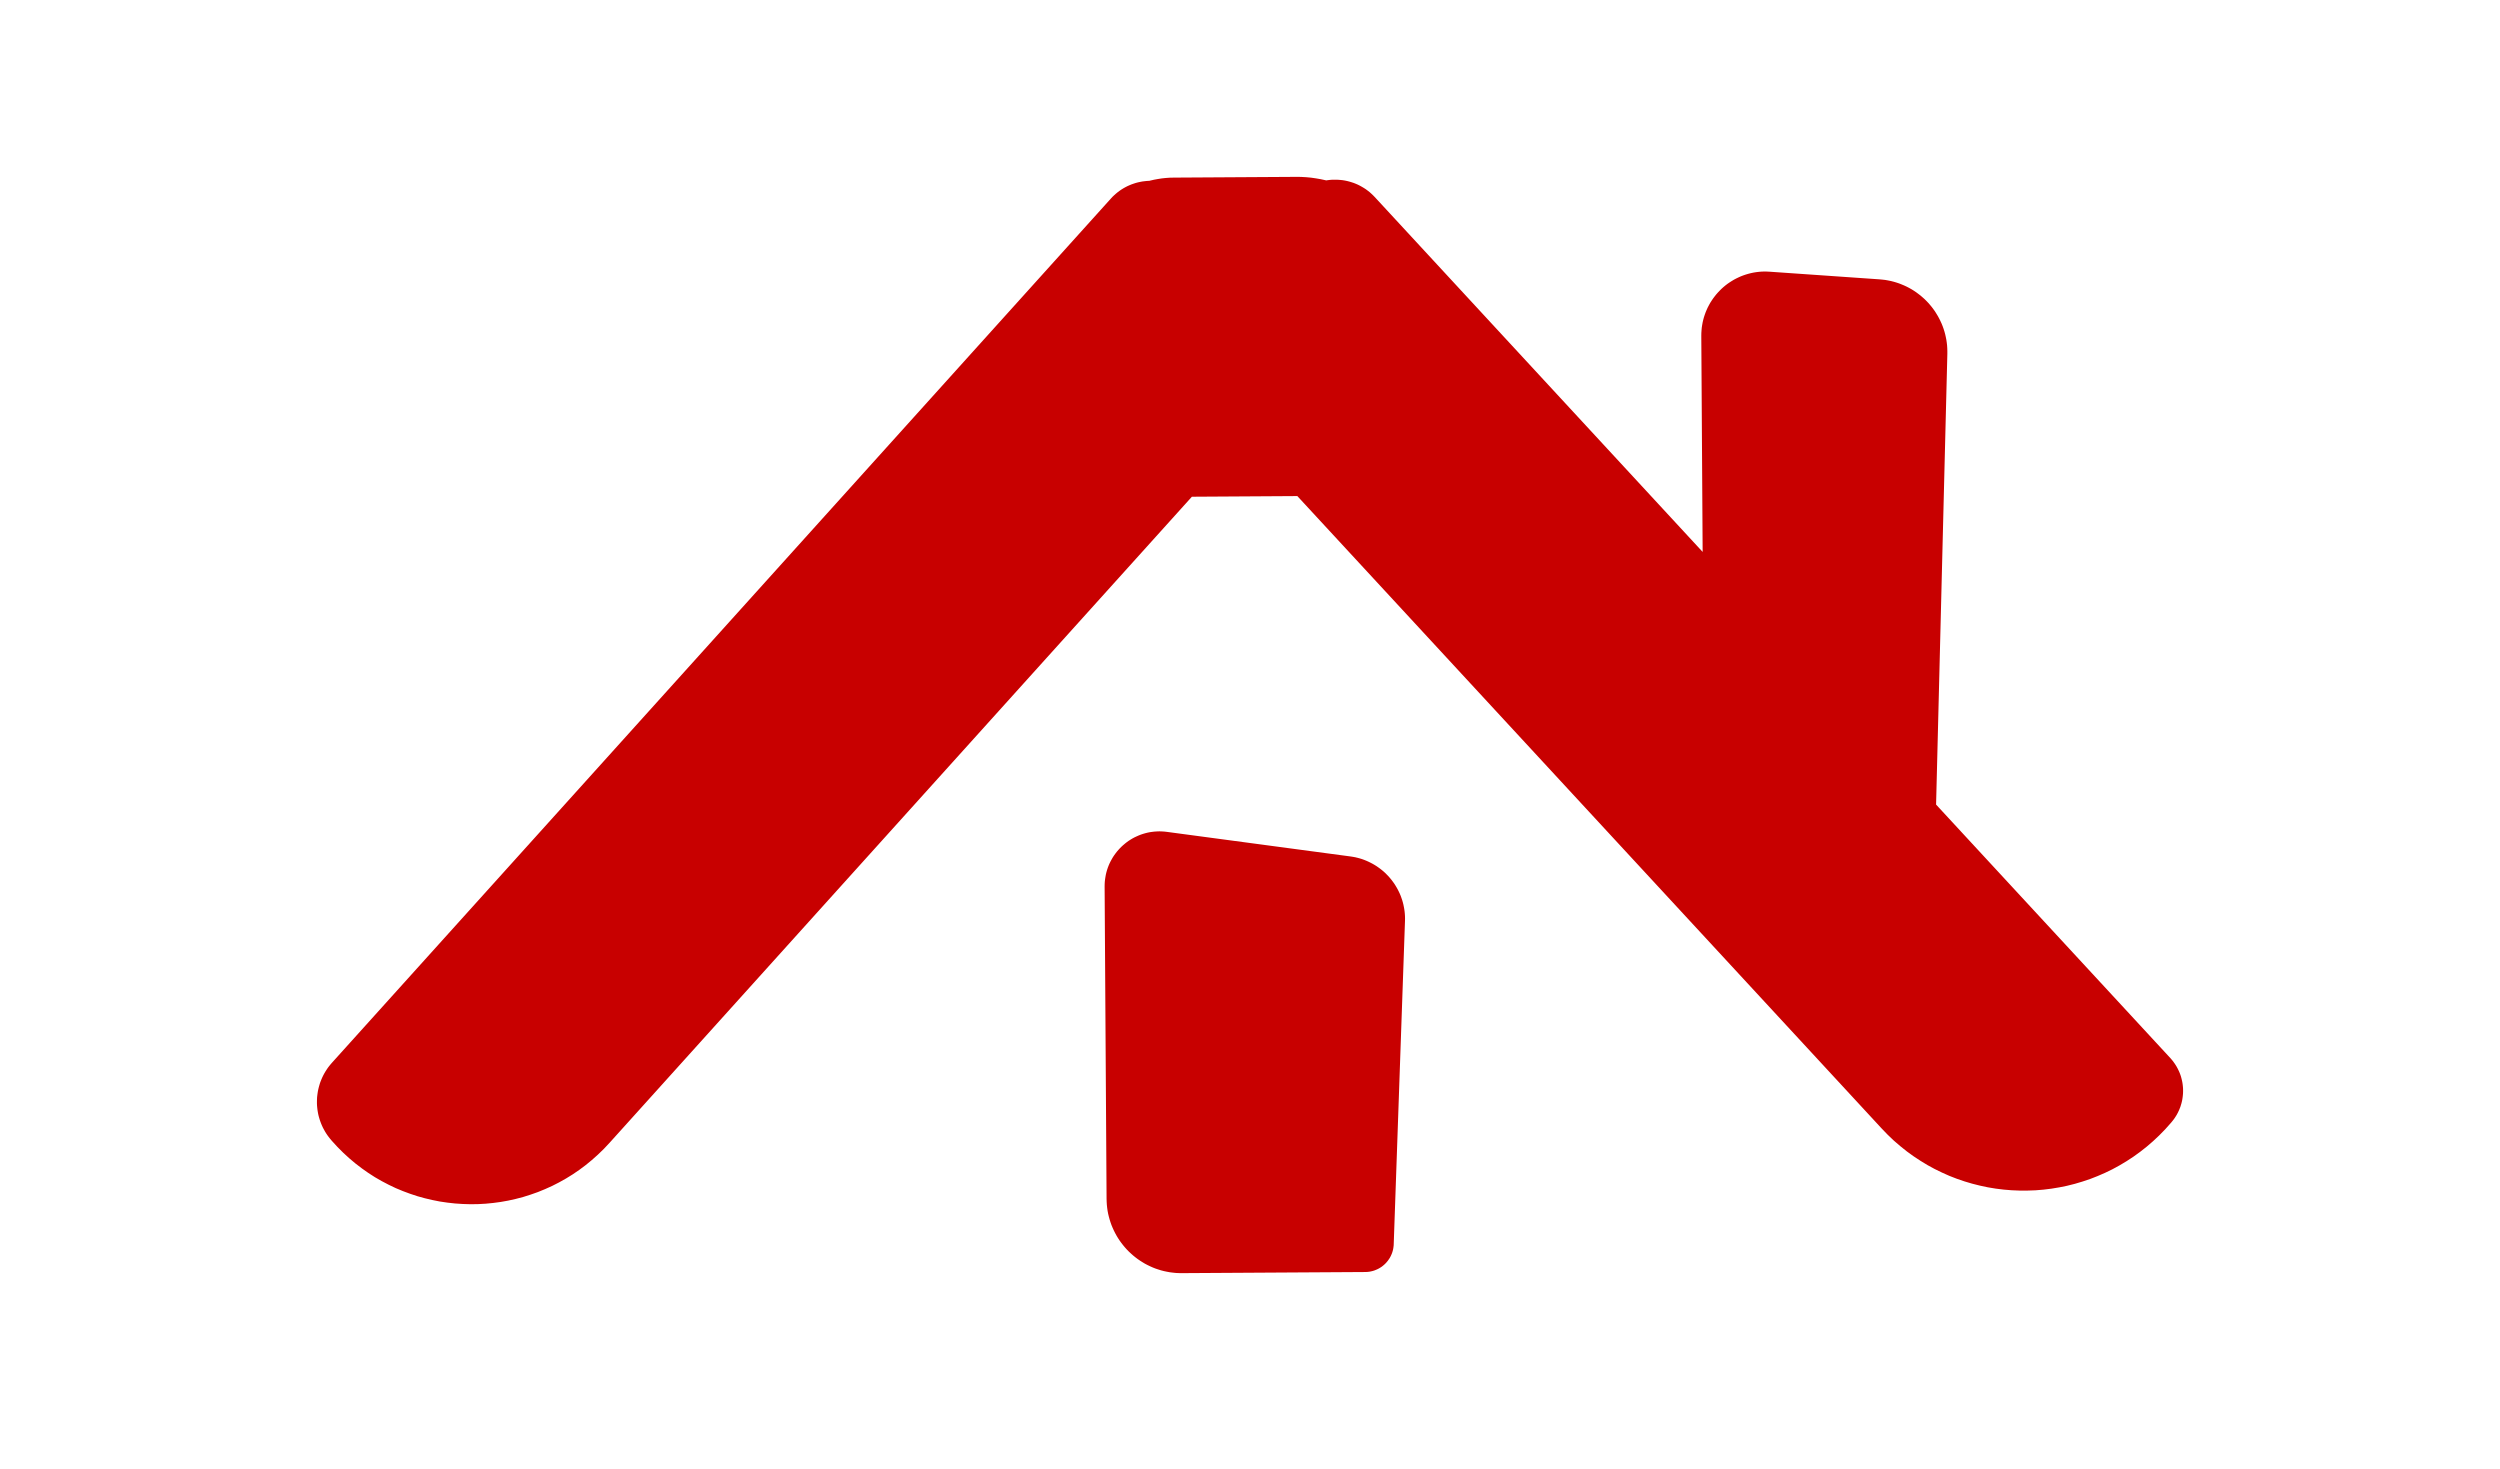 <?xml version="1.0" encoding="UTF-8" standalone="no"?>
<!DOCTYPE svg PUBLIC "-//W3C//DTD SVG 1.1//EN" "http://www.w3.org/Graphics/SVG/1.1/DTD/svg11.dtd">
<svg version="1.1" xmlns="http://www.w3.org/2000/svg" xmlns:xlink="http://www.w3.org/1999/xlink" preserveAspectRatio="xMidYMid meet" viewBox="72.576 153.727 480.986 315.565" width="400.99" height="235.56"><defs><path d="M294.65 332.41L295.18 332.47L334.63 337.75L335.14 337.83L335.65 337.92L336.15 338.04L336.64 338.17L337.13 338.32L337.6 338.49L338.07 338.68L338.52 338.88L338.97 339.1L339.41 339.33L339.84 339.58L340.26 339.84L340.66 340.12L341.06 340.41L341.44 340.71L341.82 341.03L342.18 341.36L342.52 341.71L342.86 342.06L343.18 342.43L343.49 342.81L343.78 343.2L344.07 343.6L344.33 344.01L344.58 344.43L344.82 344.86L345.04 345.3L345.25 345.75L345.44 346.2L345.61 346.67L345.77 347.14L345.91 347.62L346.03 348.1L346.13 348.59L346.22 349.09L346.29 349.59L346.34 350.1L346.37 350.61L346.38 351.13L346.37 351.65L343.95 421.09L343.94 421.34L343.91 421.58L343.88 421.82L343.84 422.06L343.79 422.3L343.73 422.53L343.66 422.76L343.59 422.98L343.5 423.2L343.41 423.41L343.31 423.63L343.2 423.83L343.09 424.04L342.96 424.23L342.83 424.42L342.7 424.61L342.55 424.79L342.4 424.97L342.25 425.14L342.08 425.3L341.92 425.46L341.74 425.61L341.56 425.76L341.38 425.9L341.18 426.03L340.99 426.15L340.79 426.27L340.58 426.38L340.37 426.48L340.16 426.57L339.94 426.66L339.72 426.74L339.49 426.81L339.26 426.87L339.03 426.92L338.79 426.97L338.55 427L338.31 427.03L338.07 427.04L337.82 427.05L298.44 427.29L297.78 427.28L297.12 427.25L296.47 427.18L295.83 427.1L295.19 426.98L294.57 426.85L293.95 426.69L293.35 426.5L292.75 426.3L292.17 426.07L291.59 425.81L291.03 425.54L290.48 425.25L289.95 424.93L289.43 424.6L288.92 424.25L288.42 423.87L287.94 423.48L287.48 423.07L287.03 422.65L286.6 422.21L286.19 421.75L285.79 421.27L285.41 420.78L285.05 420.28L284.71 419.76L284.39 419.23L284.09 418.68L283.81 418.12L283.55 417.55L283.31 416.97L283.1 416.38L282.91 415.78L282.74 415.16L282.59 414.54L282.47 413.91L282.38 413.27L282.31 412.62L282.27 411.96L282.25 411.3L281.83 344.22L281.84 343.69L281.87 343.16L281.93 342.64L282.01 342.13L282.1 341.63L282.22 341.13L282.36 340.64L282.52 340.16L282.7 339.69L282.9 339.23L283.12 338.79L283.36 338.35L283.61 337.92L283.88 337.51L284.17 337.11L284.47 336.72L284.79 336.35L285.12 335.99L285.47 335.64L285.83 335.31L286.21 334.99L286.59 334.69L286.99 334.4L287.4 334.14L287.83 333.88L288.26 333.65L288.71 333.44L289.16 333.24L289.62 333.06L290.1 332.9L290.58 332.76L291.06 332.64L291.56 332.54L292.06 332.47L292.57 332.41L293.08 332.38L293.6 332.36L294.12 332.38L294.65 332.41ZM325.1 191.8L326.17 191.9L327.22 192.05L328.26 192.23L329.28 192.45L329.44 192.49L329.7 192.45L330.18 192.39L330.65 192.35L331.13 192.34L331.6 192.34L332.08 192.36L332.56 192.4L333.03 192.45L333.5 192.53L333.97 192.63L334.44 192.75L334.9 192.89L335.36 193.04L335.81 193.22L336.25 193.41L336.69 193.63L337.12 193.87L337.54 194.12L337.96 194.39L338.36 194.69L338.76 195L339.14 195.34L339.51 195.69L339.87 196.06L410.33 272.32L410.04 225.9L410.05 225.3L410.09 224.71L410.14 224.13L410.23 223.55L410.33 222.99L410.46 222.43L410.61 221.88L410.79 221.34L410.98 220.81L411.2 220.29L411.43 219.78L411.69 219.29L411.96 218.8L412.26 218.33L412.57 217.87L412.9 217.43L413.24 217L413.61 216.58L413.99 216.18L414.38 215.79L414.79 215.42L415.21 215.07L415.65 214.73L416.1 214.42L416.57 214.12L417.05 213.83L417.54 213.57L418.04 213.33L418.55 213.1L419.07 212.9L419.6 212.72L420.14 212.56L420.69 212.42L421.25 212.3L421.81 212.21L422.39 212.14L422.97 212.09L423.55 212.07L424.14 212.08L424.74 212.11L448.33 213.75L448.95 213.81L449.57 213.88L450.18 213.99L450.78 214.11L451.37 214.26L451.95 214.43L452.52 214.62L453.08 214.84L453.63 215.07L454.17 215.32L454.69 215.59L455.21 215.88L455.71 216.19L456.2 216.52L456.67 216.87L457.14 217.23L457.58 217.61L458.02 218L458.43 218.41L458.84 218.84L459.22 219.28L459.59 219.73L459.94 220.2L460.28 220.68L460.59 221.18L460.89 221.68L461.17 222.2L461.43 222.73L461.68 223.27L461.9 223.82L462.1 224.38L462.28 224.95L462.44 225.53L462.57 226.11L462.69 226.71L462.78 227.31L462.85 227.92L462.89 228.53L462.91 229.15L462.91 229.78L460.49 326.61L510.81 381.06L511.07 381.36L511.32 381.66L511.55 381.97L511.77 382.28L511.98 382.6L512.18 382.93L512.36 383.26L512.53 383.6L512.69 383.94L512.84 384.29L512.97 384.64L513.09 384.99L513.19 385.35L513.28 385.71L513.36 386.07L513.43 386.44L513.48 386.8L513.52 387.17L513.55 387.54L513.56 387.91L513.56 388.28L513.55 388.65L513.52 389.02L513.48 389.39L513.43 389.75L513.37 390.12L513.29 390.48L513.2 390.84L513.09 391.2L512.98 391.56L512.84 391.91L512.7 392.26L512.54 392.6L512.37 392.94L512.19 393.28L511.99 393.6L511.78 393.93L511.56 394.24L511.32 394.55L511.07 394.86L510.96 394.99L509.72 396.38L508.44 397.69L507.11 398.94L505.74 400.12L504.33 401.23L502.89 402.27L501.41 403.24L499.9 404.14L498.36 404.98L496.79 405.74L495.2 406.43L493.59 407.06L491.95 407.61L490.3 408.1L488.63 408.52L486.95 408.86L485.26 409.14L483.56 409.35L481.85 409.49L480.14 409.55L478.43 409.55L476.72 409.48L475.01 409.34L473.31 409.13L471.62 408.85L469.93 408.49L468.26 408.07L466.61 407.58L464.97 407.02L463.35 406.39L461.76 405.68L460.18 404.91L458.64 404.07L457.13 403.15L455.64 402.17L454.19 401.12L452.78 399.99L451.4 398.8L450.07 397.53L448.78 396.19L323.24 260.32L300.58 260.46L175.45 399.29L174.23 400.59L172.96 401.82L171.66 402.98L170.32 404.08L168.94 405.11L167.53 406.07L166.09 406.96L164.61 407.79L163.12 408.55L161.59 409.24L160.05 409.87L158.49 410.42L156.91 410.92L155.31 411.34L153.7 411.7L152.08 411.99L150.45 412.21L148.81 412.37L147.17 412.46L145.53 412.48L143.89 412.43L142.25 412.32L140.62 412.14L138.99 411.9L137.38 411.58L135.77 411.2L134.18 410.76L132.61 410.24L131.05 409.66L129.51 409.02L128 408.3L126.51 407.52L125.05 406.68L123.62 405.76L122.23 404.78L120.86 403.73L119.54 402.62L118.25 401.44L117 400.19L115.8 398.88L115.68 398.74L115.38 398.38L115.09 398.01L114.81 397.63L114.55 397.24L114.31 396.85L114.09 396.45L113.87 396.04L113.68 395.63L113.5 395.21L113.34 394.79L113.19 394.36L113.06 393.93L112.94 393.5L112.84 393.06L112.76 392.62L112.69 392.18L112.64 391.73L112.6 391.29L112.58 390.84L112.58 390.4L112.59 389.95L112.61 389.5L112.66 389.06L112.72 388.62L112.79 388.17L112.88 387.74L112.99 387.3L113.11 386.87L113.24 386.44L113.4 386.01L113.57 385.59L113.75 385.18L113.95 384.77L114.17 384.36L114.4 383.97L114.65 383.58L114.91 383.19L115.19 382.82L115.49 382.45L115.8 382.09L283.16 196.41L283.51 196.03L283.88 195.68L284.26 195.34L284.65 195.02L285.05 194.72L285.46 194.44L285.88 194.18L286.31 193.94L286.74 193.72L287.19 193.52L287.63 193.34L288.09 193.18L288.55 193.03L289.01 192.91L289.48 192.81L289.95 192.72L290.43 192.66L290.9 192.61L291.38 192.58L291.46 192.58L291.64 192.53L292.46 192.34L293.29 192.19L294.12 192.06L294.97 191.97L295.83 191.91L296.7 191.89L322.94 191.73L324.02 191.74L325.1 191.8Z" id="a2sOvyaBV0"></path></defs><g><g><use xlink:href="#a2sOvyaBV0" opacity="1" fill="#c80000" fill-opacity="1"></use></g></g></svg>